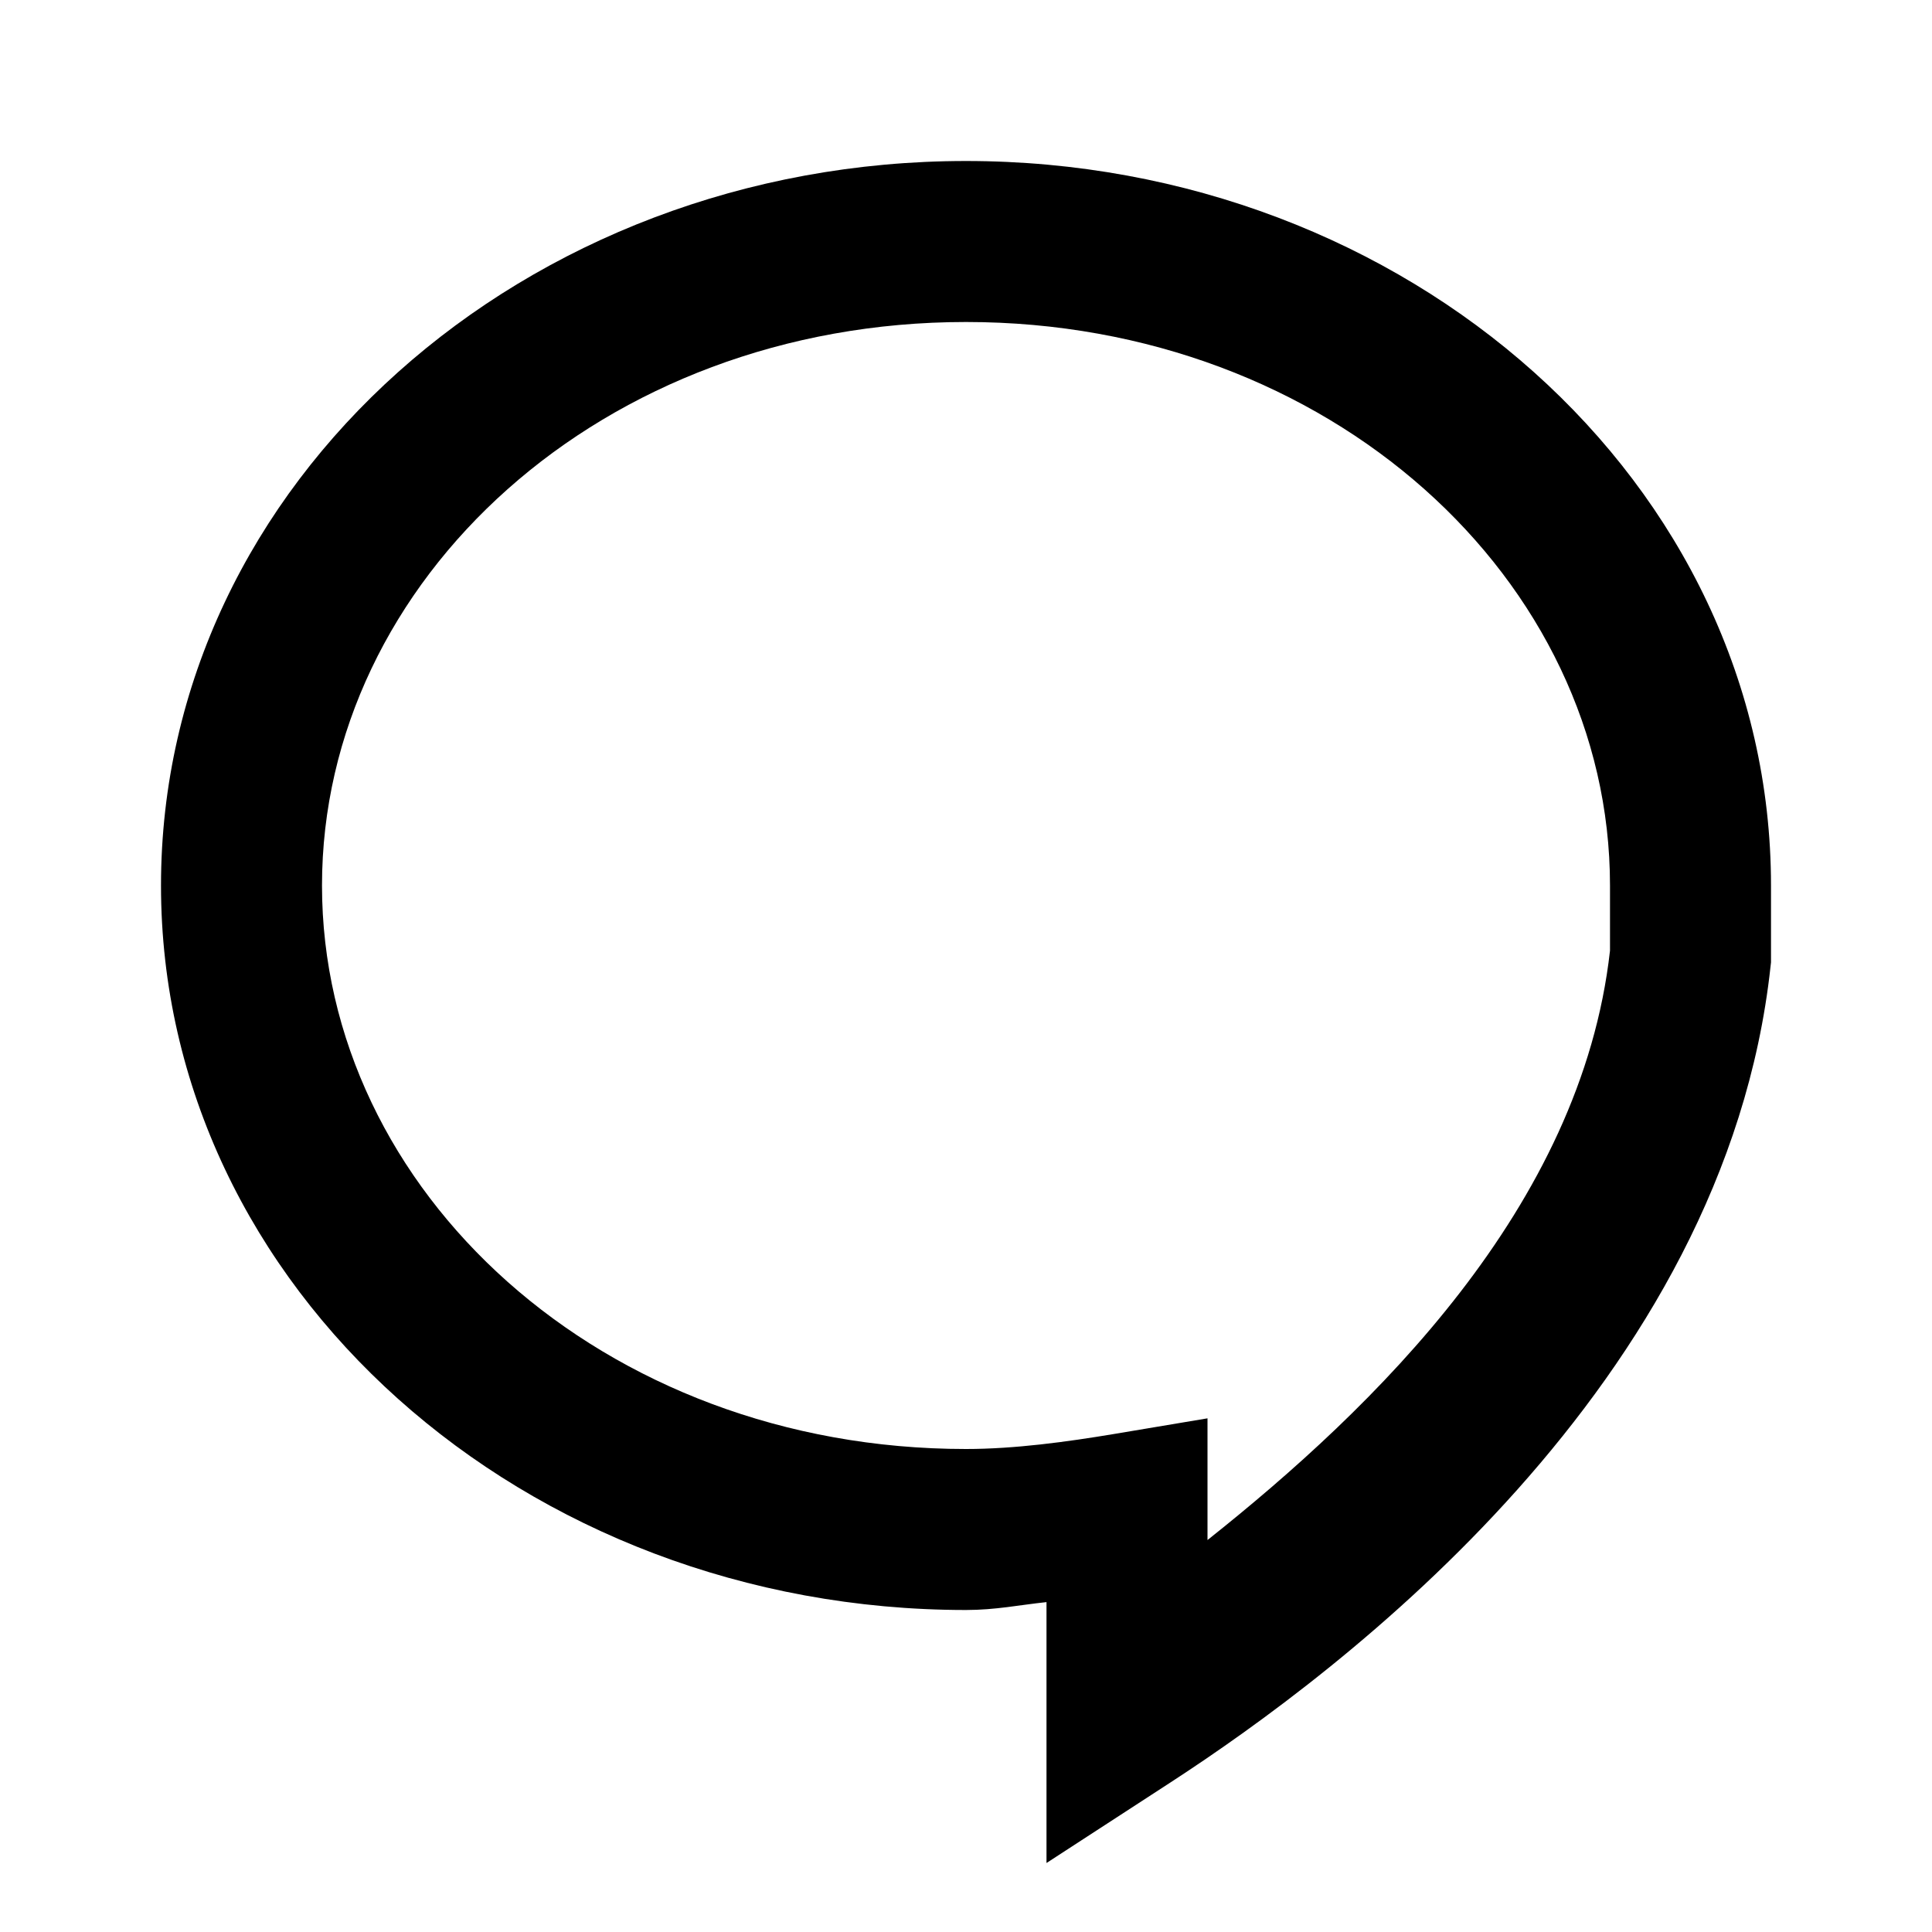 <svg fill="#000000" xmlns="http://www.w3.org/2000/svg"  viewBox="0 0 24 24" width="24px" height="24px"><path d="M 12 2 C 6.52 2 2 5.994 2 11 C 2 16.006 6.52 20 12 20 C 12.367 20 12.66 19.938 13 19.902 L 13 23.143 L 14.545 22.139 C 16.658 20.765 21.43 17.194 21.994 12.008 L 22 11.955 L 22 11 C 22 5.994 17.48 2 12 2 z M 12 4 C 16.52 4 20 7.206 20 11 L 20 11.809 C 19.643 15.003 17.057 17.497 15 19.131 L 15 17.619 L 13.836 17.814 C 13.254 17.911 12.605 18 12 18 C 7.48 18 4 14.794 4 11 C 4 7.206 7.48 4 12 4 z"/></svg>